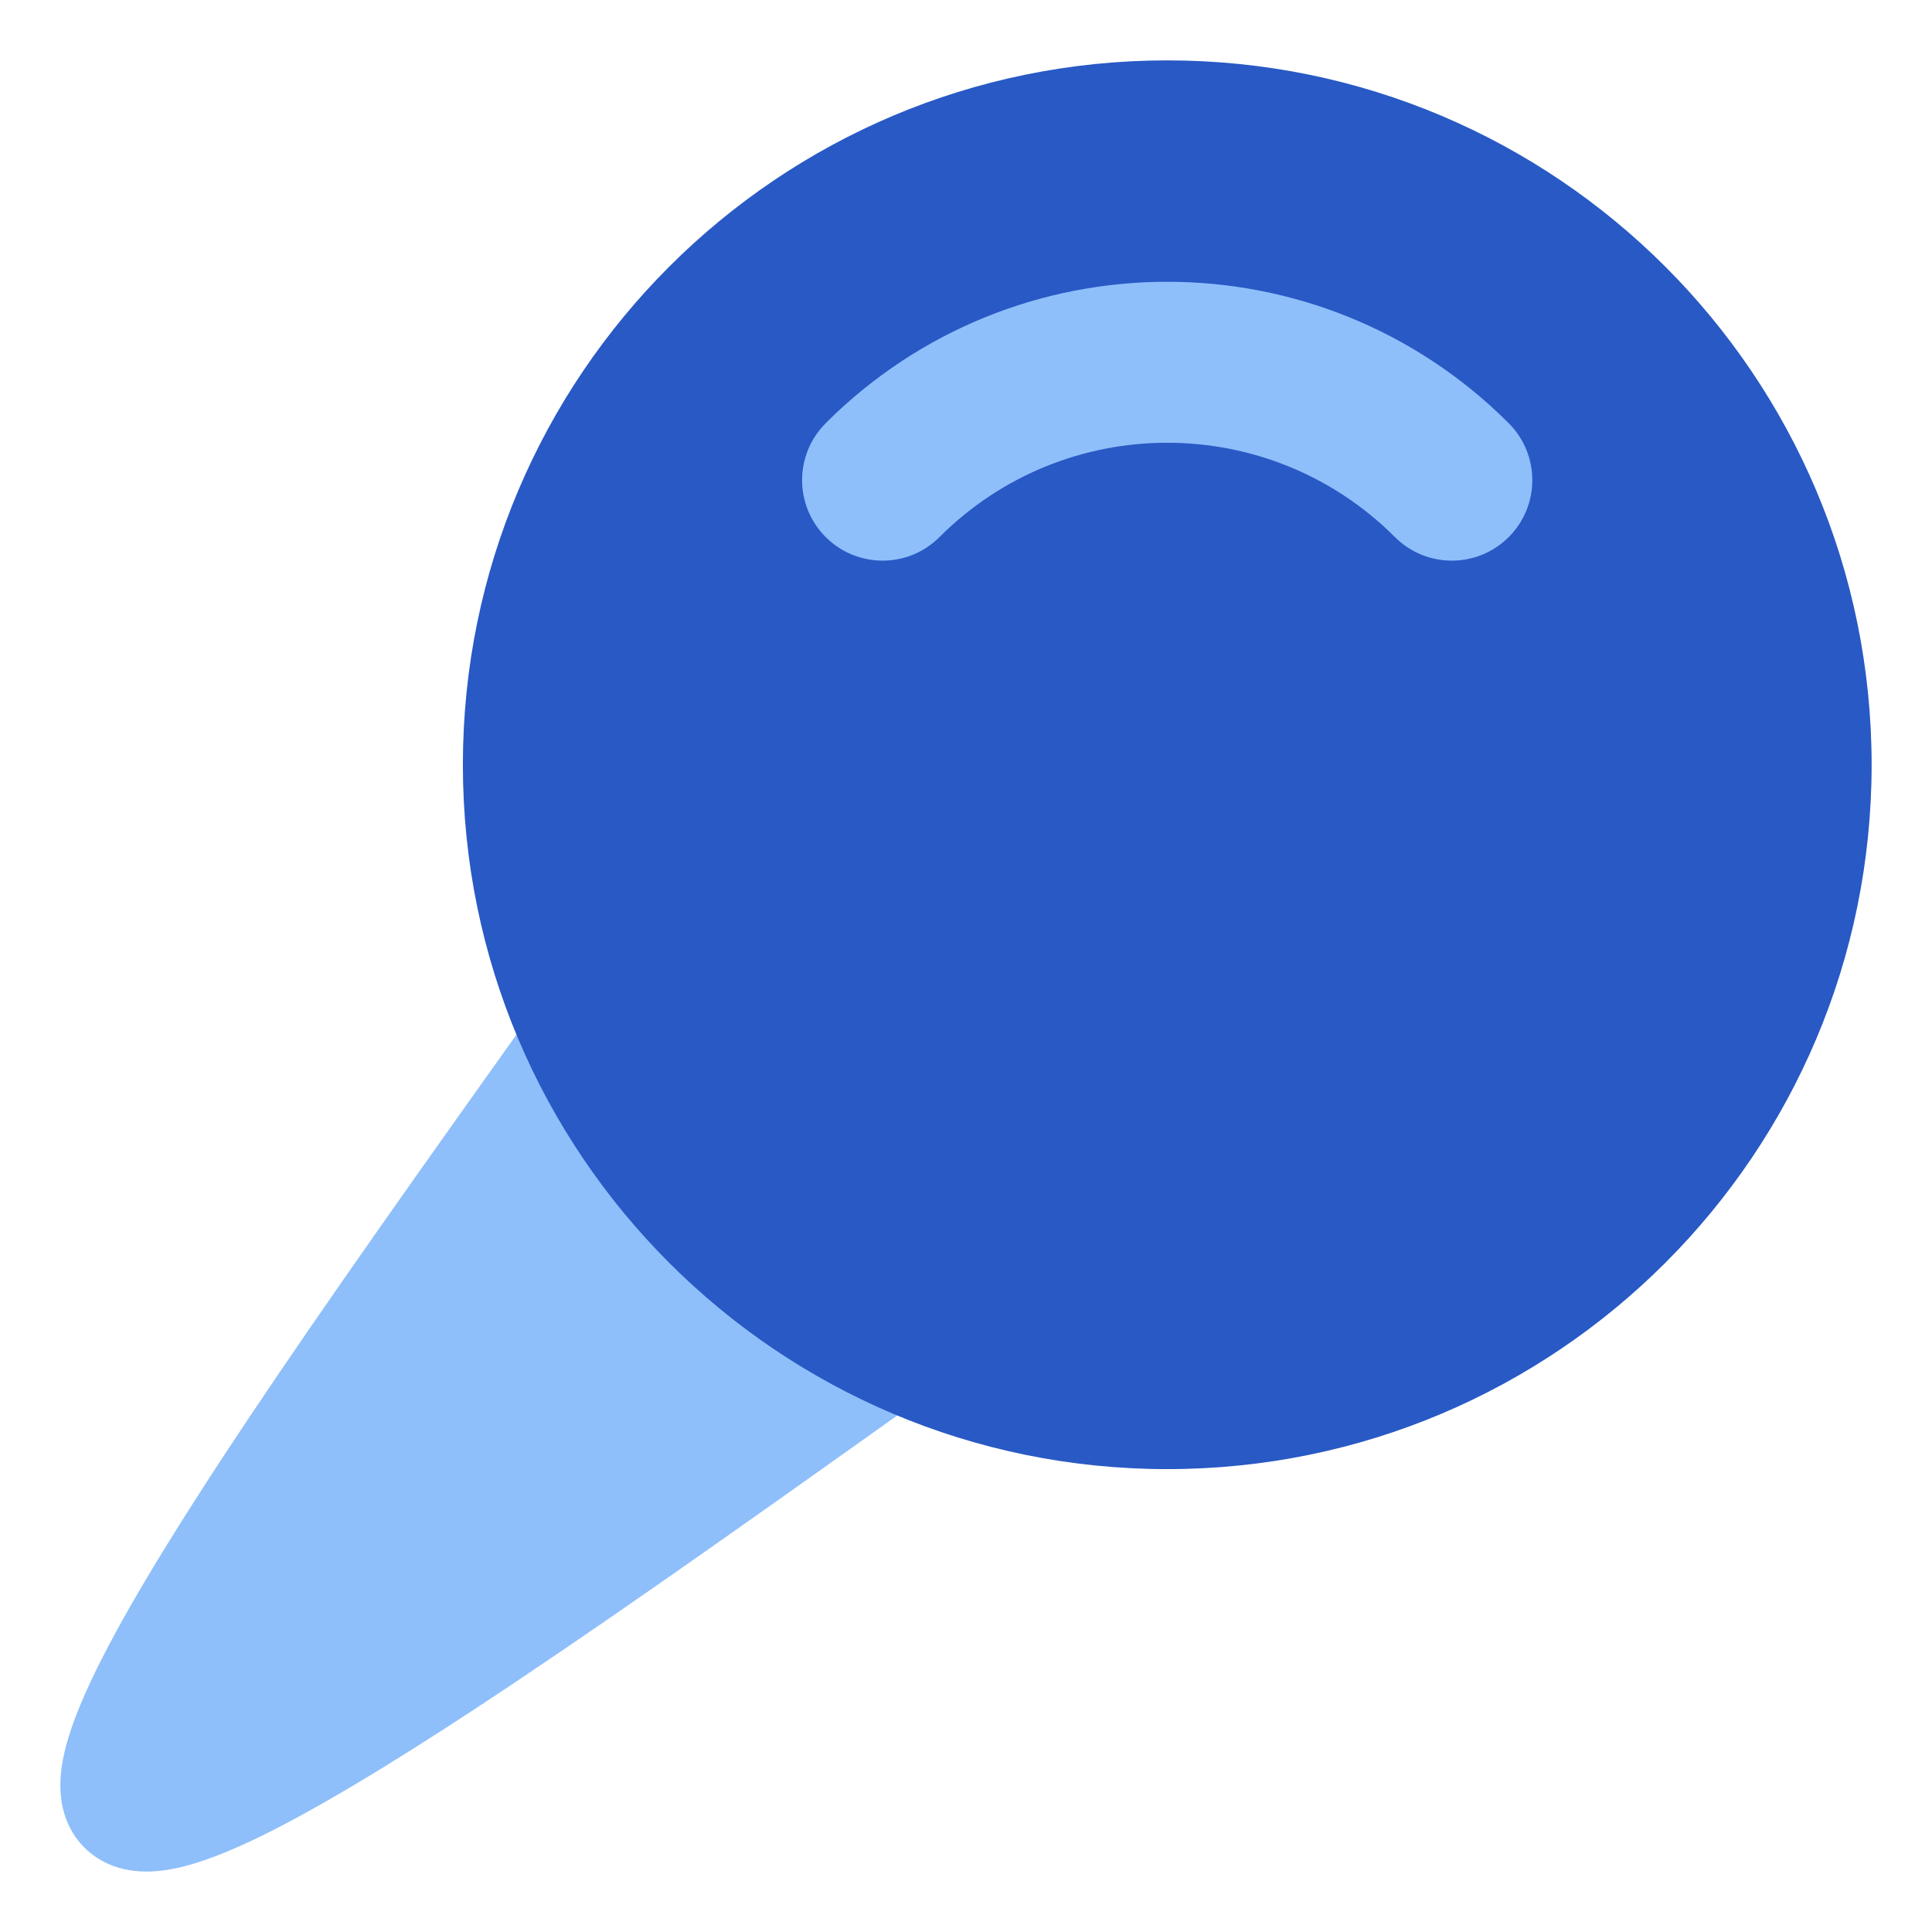 <svg xmlns="http://www.w3.org/2000/svg" fill="none" viewBox="0 0 48 48" id="Pin-2--Streamline-Plump">
  <desc>
    Pin 2 Streamline Icon: https://streamlinehq.com
  </desc>
  <g id="pin-2--pin-push-thumbtack">
    <path id="Union" fill="#8fbffa" d="M19.061 19.939c-0.314 -0.314 -0.75 -0.472 -1.192 -0.434 -0.442 0.039 -0.844 0.271 -1.098 0.634 -1.204 1.72 -2.489 3.526 -3.782 5.343 -2.411 3.388 -4.847 6.812 -6.824 9.772 -1.519 2.274 -2.811 4.338 -3.632 5.95 -0.405 0.796 -0.736 1.56 -0.905 2.223 -0.084 0.331 -0.149 0.715 -0.123 1.108 0.026 0.398 0.156 0.932 0.591 1.367 0.435 0.435 0.969 0.565 1.367 0.591 0.393 0.026 0.777 -0.039 1.108 -0.123 0.664 -0.169 1.427 -0.5 2.223 -0.905 1.612 -0.821 3.676 -2.113 5.95 -3.632 2.96 -1.978 6.384 -4.414 9.773 -6.825 1.817 -1.293 3.623 -2.578 5.343 -3.782 0.363 -0.254 0.595 -0.656 0.634 -1.098 0.039 -0.442 -0.12 -0.878 -0.434 -1.192l-9 -9Z" stroke-width="1"></path>
    <path id="Subtract" fill="#2859c5" fill-rule="evenodd" d="M11.5 19c0 -9.665 7.835 -17.5 17.5 -17.5S46.5 9.335 46.5 19c0 9.665 -7.835 17.5 -17.5 17.5S11.5 28.665 11.5 19Z" clip-rule="evenodd" stroke-width="1"></path>
    <path id="Subtract_2" fill="#8fbffa" fill-rule="evenodd" d="M20.514 10.515c-0.781 0.781 -0.781 2.047 0 2.828 0.781 0.781 2.047 0.781 2.828 0 3.124 -3.124 8.19 -3.124 11.314 0 0.781 0.781 2.047 0.781 2.828 0 0.781 -0.781 0.781 -2.047 0 -2.828 -4.686 -4.686 -12.284 -4.686 -16.971 0Z" clip-rule="evenodd" stroke-width="1"></path>
  </g>
</svg>